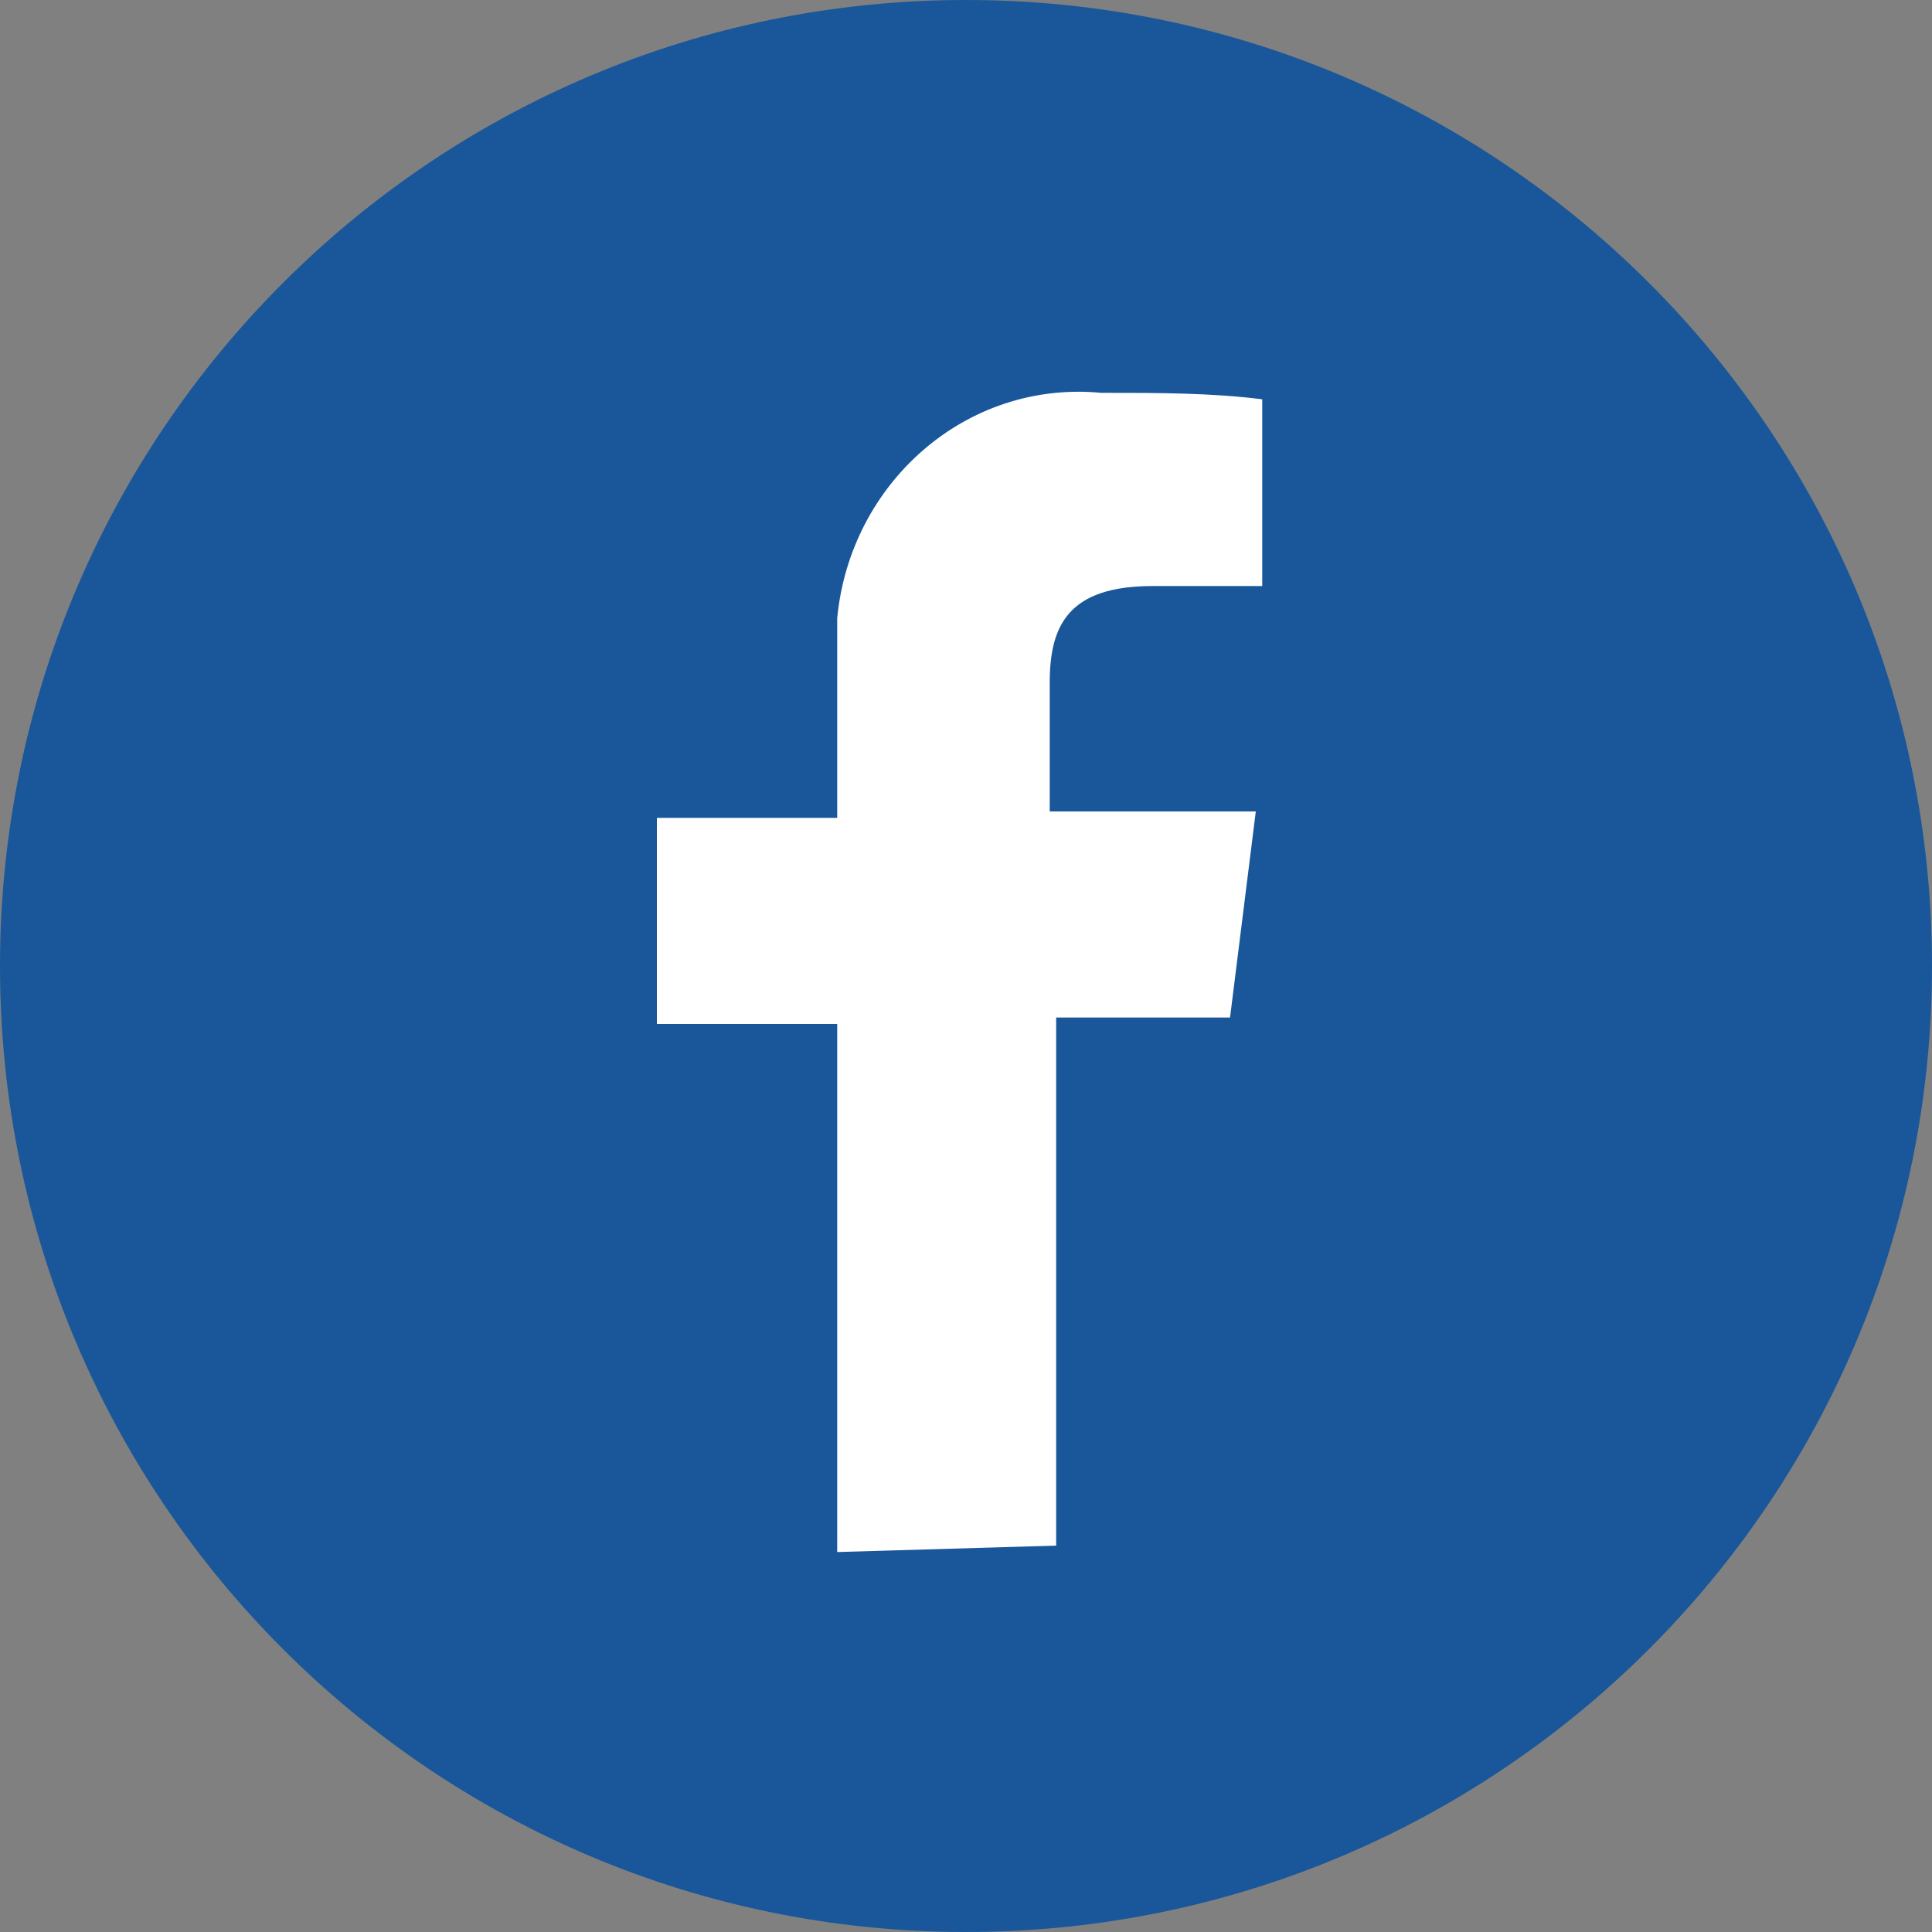 <svg width="30" height="30" viewBox="0 0 30 30" fill="none" xmlns="http://www.w3.org/2000/svg">
<rect x="0" y="0" width="30" height="30" fill="#808080" stroke="none"/>
<path d="M15 30C23.284 30 30 23.284 30 15C30 6.716 23.284 0 15 0C6.716 0 0 6.716 0 15C0 23.284 6.716 30 15 30Z" fill="#19579A"/>
<path d="M16.4 24V15.8H19.1L19.5 12.6H16.3V10.6C16.3 9.7 16.6 9.1 17.9 9.1H19.6V6.2C18.8 6.1 18 6.1 17.1 6.1C15 5.9 13.2 7.5 13 9.6C13 9.8 13 10 13 10.3V12.7H10.2V15.9H13V24.1L16.4 24Z" fill="white"/>
</svg>
